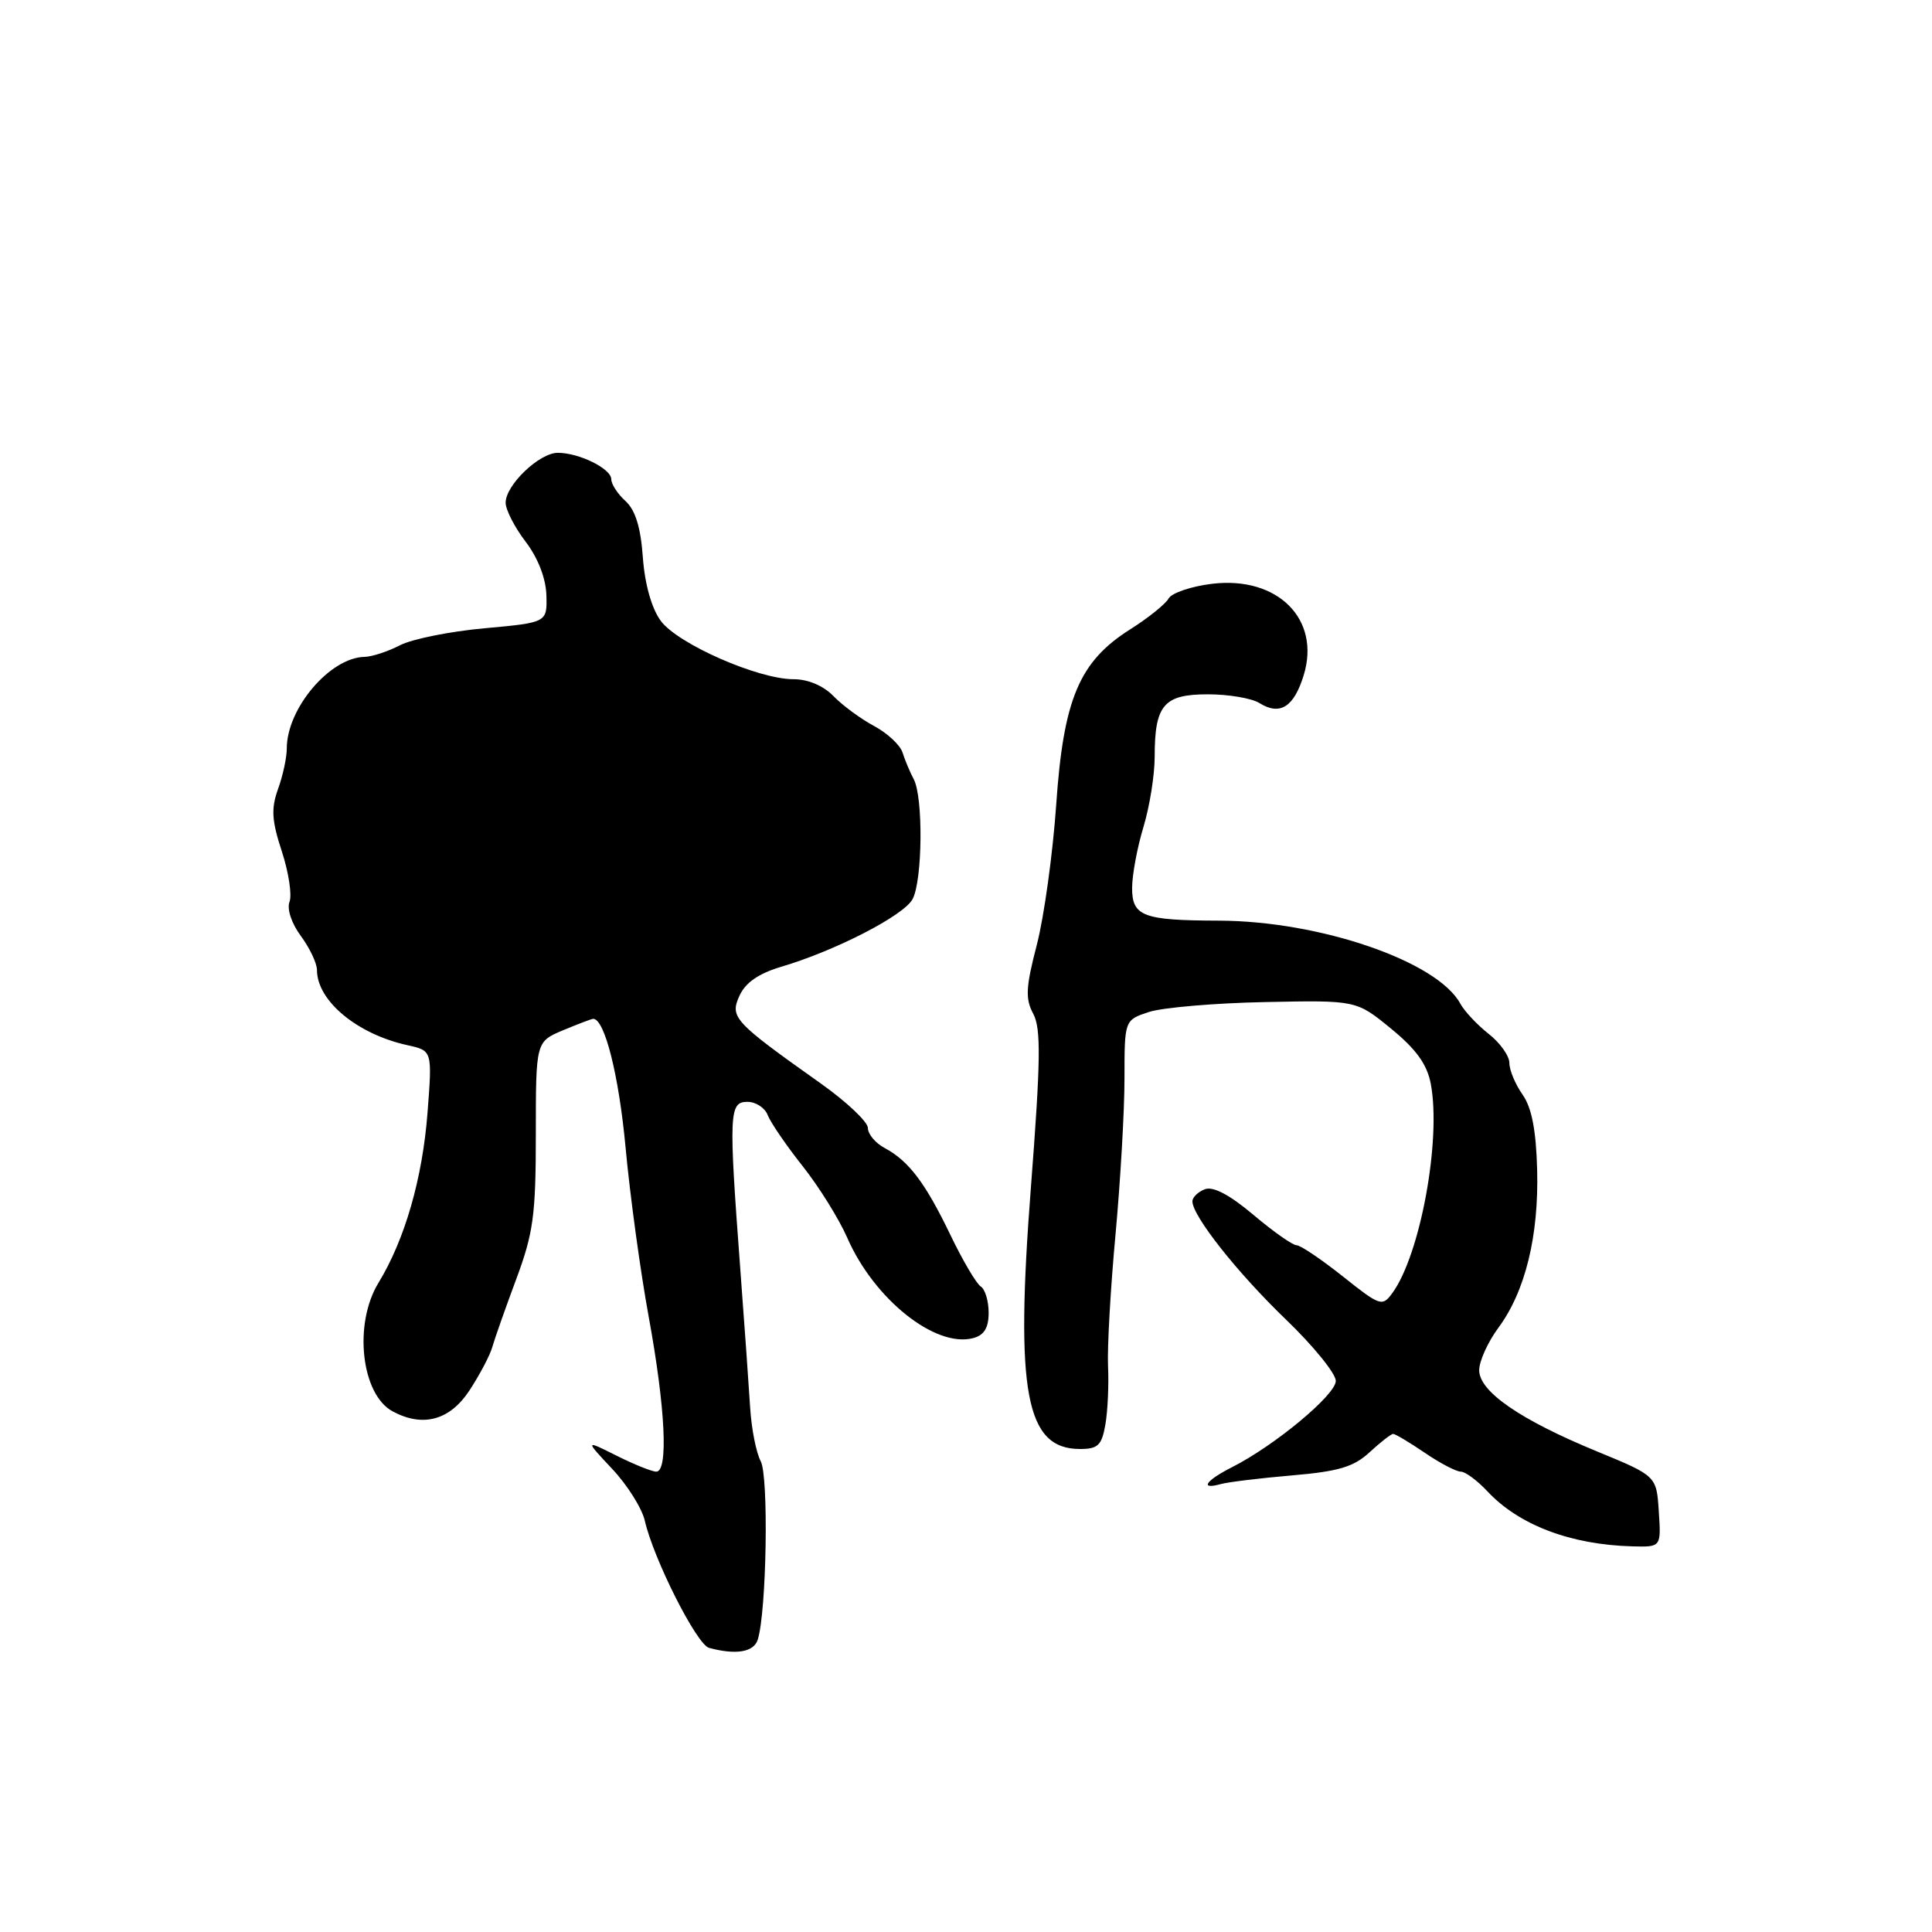 <?xml version="1.0" encoding="UTF-8" standalone="no"?>
<!DOCTYPE svg PUBLIC "-//W3C//DTD SVG 1.1//EN" "http://www.w3.org/Graphics/SVG/1.1/DTD/svg11.dtd" >
<svg xmlns="http://www.w3.org/2000/svg" xmlns:xlink="http://www.w3.org/1999/xlink" version="1.1" viewBox="0 0 256 256">
 <g >
 <path fill="currentColor"
d=" M 100.41 217.25 C 101.58 213.51 101.87 195.63 100.80 193.62 C 100.20 192.50 99.57 189.31 99.40 186.54 C 99.23 183.77 98.64 175.43 98.08 168.00 C 96.55 147.51 96.61 146.00 99.03 146.00 C 100.15 146.00 101.36 146.79 101.72 147.75 C 102.09 148.71 104.16 151.75 106.34 154.50 C 108.52 157.25 111.18 161.53 112.26 164.00 C 115.82 172.15 123.93 178.62 128.94 177.31 C 130.41 176.92 131.00 175.95 131.00 173.94 C 131.00 172.39 130.53 170.83 129.96 170.47 C 129.39 170.12 127.58 167.06 125.95 163.67 C 122.60 156.71 120.42 153.83 117.21 152.11 C 115.99 151.46 115.00 150.27 115.00 149.46 C 115.00 148.66 112.19 146.00 108.75 143.56 C 97.20 135.37 96.68 134.80 97.99 131.93 C 98.78 130.20 100.53 128.99 103.52 128.10 C 110.65 126.00 119.77 121.31 120.92 119.14 C 122.24 116.68 122.35 105.62 121.07 103.24 C 120.56 102.28 119.90 100.70 119.59 99.71 C 119.28 98.73 117.60 97.16 115.84 96.21 C 114.08 95.27 111.65 93.49 110.45 92.25 C 109.11 90.86 107.07 90.00 105.15 90.00 C 100.44 90.00 89.78 85.31 87.55 82.26 C 86.34 80.60 85.44 77.42 85.18 73.84 C 84.90 69.88 84.18 67.57 82.88 66.39 C 81.85 65.46 81.00 64.16 81.00 63.51 C 81.00 62.10 76.74 60.00 73.91 60.00 C 71.47 60.00 67.00 64.27 67.00 66.61 C 67.00 67.55 68.19 69.87 69.65 71.78 C 71.29 73.94 72.33 76.62 72.40 78.87 C 72.50 82.49 72.50 82.49 64.20 83.25 C 59.63 83.66 54.59 84.68 53.00 85.50 C 51.40 86.33 49.29 87.02 48.30 87.04 C 43.72 87.13 38.00 93.87 38.00 99.18 C 38.00 100.38 37.48 102.80 36.84 104.55 C 35.91 107.14 36.00 108.72 37.34 112.80 C 38.25 115.58 38.71 118.59 38.36 119.50 C 38.00 120.45 38.63 122.36 39.87 124.03 C 41.04 125.62 42.00 127.64 42.00 128.53 C 42.00 132.61 47.33 137.04 54.02 138.50 C 57.28 139.22 57.28 139.22 56.65 147.43 C 55.98 156.16 53.64 164.27 50.14 170.00 C 46.82 175.44 47.86 184.79 52.04 187.02 C 56.05 189.17 59.61 188.19 62.20 184.25 C 63.55 182.19 64.92 179.60 65.23 178.50 C 65.54 177.40 66.97 173.35 68.40 169.50 C 70.68 163.38 71.00 160.99 71.00 150.27 C 71.00 138.03 71.00 138.03 74.62 136.51 C 76.61 135.68 78.40 135.00 78.60 135.00 C 80.12 135.00 82.00 142.45 82.89 152.03 C 83.47 158.34 84.85 168.45 85.96 174.50 C 88.17 186.56 88.58 195.00 86.96 195.00 C 86.39 195.00 84.03 194.05 81.71 192.89 C 77.50 190.78 77.50 190.78 81.12 194.64 C 83.12 196.76 85.06 199.85 85.44 201.50 C 86.60 206.59 92.32 217.91 93.95 218.35 C 97.54 219.32 99.89 218.92 100.41 217.25 Z  M 219.80 200.29 C 219.50 195.57 219.50 195.57 211.61 192.32 C 201.43 188.13 196.00 184.39 196.00 181.56 C 196.00 180.36 197.14 177.84 198.54 175.94 C 202.11 171.12 203.91 163.77 203.68 155.00 C 203.54 149.74 202.96 146.76 201.74 145.03 C 200.78 143.67 200.00 141.79 200.00 140.85 C 200.00 139.91 198.76 138.17 197.25 136.99 C 195.74 135.80 194.05 134.00 193.50 132.99 C 190.46 127.38 174.90 122.03 161.50 121.99 C 151.44 121.96 150.00 121.42 150.01 117.63 C 150.02 115.91 150.69 112.29 151.51 109.59 C 152.33 106.89 153.00 102.70 153.00 100.28 C 153.00 93.41 154.20 92.00 160.05 92.00 C 162.79 92.00 165.86 92.52 166.88 93.16 C 169.60 94.86 171.45 93.70 172.75 89.46 C 175.02 82.05 169.31 76.33 160.65 77.35 C 157.88 77.68 155.27 78.56 154.85 79.30 C 154.44 80.04 152.15 81.88 149.76 83.39 C 143.00 87.66 140.91 92.62 139.95 106.67 C 139.50 113.12 138.35 121.45 137.39 125.17 C 135.92 130.81 135.84 132.34 136.91 134.33 C 137.95 136.28 137.90 140.47 136.60 157.33 C 134.50 184.49 135.91 192.00 143.11 192.00 C 145.49 192.00 145.99 191.51 146.47 188.75 C 146.78 186.96 146.94 183.47 146.82 181.00 C 146.71 178.53 147.15 170.70 147.81 163.60 C 148.46 156.51 149.00 147.21 149.00 142.93 C 149.00 135.16 149.00 135.16 152.25 134.09 C 154.04 133.51 160.95 132.91 167.61 132.78 C 179.72 132.53 179.72 132.53 184.32 136.30 C 187.67 139.04 189.10 141.04 189.59 143.63 C 190.99 151.09 188.18 166.33 184.47 171.37 C 183.16 173.16 182.85 173.05 177.92 169.12 C 175.07 166.86 172.32 165.00 171.80 165.00 C 171.28 165.00 168.71 163.19 166.08 160.97 C 162.94 158.32 160.74 157.16 159.65 157.58 C 158.74 157.93 158.00 158.65 158.00 159.18 C 158.00 161.12 163.97 168.67 170.40 174.85 C 174.03 178.34 177.00 182.00 177.00 182.98 C 177.00 184.82 168.92 191.54 163.25 194.41 C 159.75 196.18 158.90 197.44 161.75 196.65 C 162.71 196.38 166.96 195.86 171.19 195.50 C 177.38 194.97 179.39 194.37 181.49 192.42 C 182.93 191.09 184.33 190.00 184.60 190.00 C 184.88 190.00 186.76 191.12 188.79 192.50 C 190.81 193.88 192.96 195.00 193.56 195.00 C 194.16 195.00 195.74 196.17 197.08 197.60 C 201.26 202.08 208.12 204.68 216.30 204.90 C 220.11 205.00 220.11 205.00 219.80 200.29 Z "/>
</g>
</svg>
